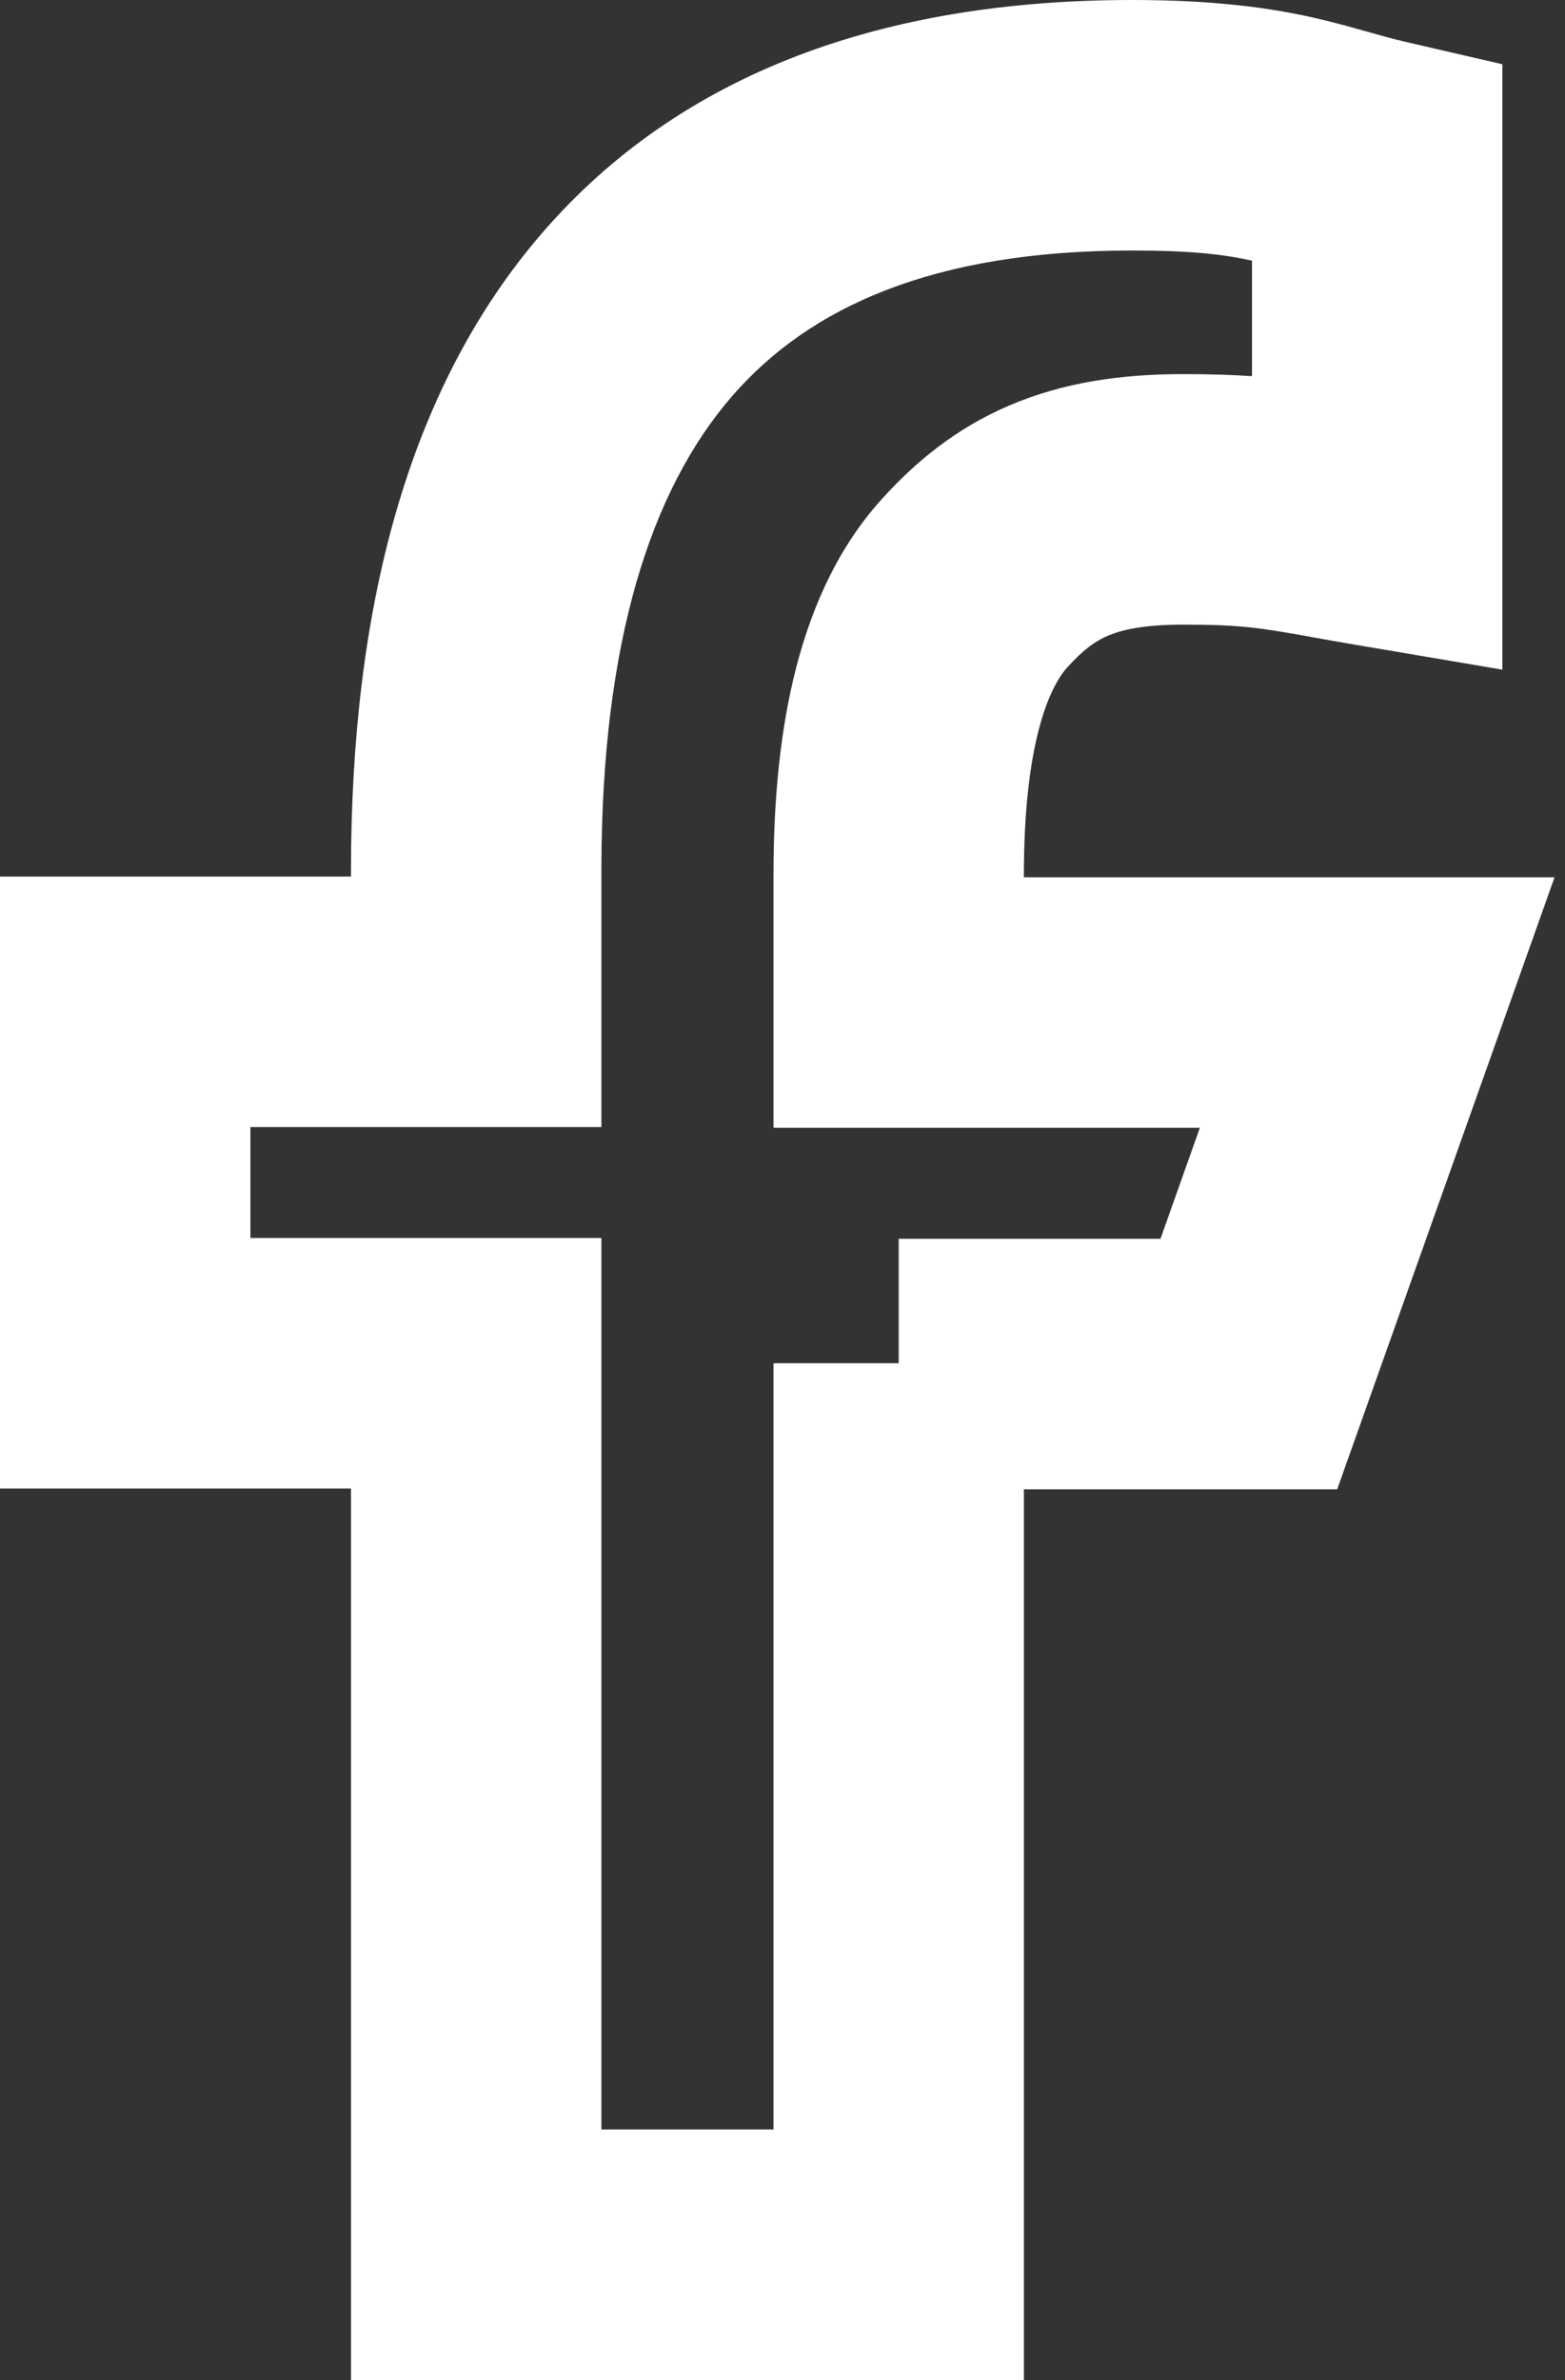 <svg width="25" height="38" viewBox="0 0 25 38" fill="none" xmlns="http://www.w3.org/2000/svg">
<rect x="0" y="0" width="25" height="38" fill="#333333" stroke="none"/>
<path fill-rule="evenodd" clip-rule="evenodd" d="M11.689 6.332C10.401 7.821 9.607 10.239 9.607 13.895V17.995H4V19.766H9.607V34H12.356V21.766H14.356V19.779H18.538L19.167 18.007H12.356V13.97C12.356 11.632 12.758 9.443 14.077 7.979C14.619 7.378 15.268 6.838 16.13 6.471C16.976 6.11 17.895 5.973 18.898 5.973C19.329 5.973 19.685 5.985 20 6.006V4.162C19.542 4.06 19.026 4 18.081 4C14.913 4 12.929 4.9 11.689 6.332ZM16.356 23.779V38H5.607V23.766H0V13.995H5.607V13.895C5.607 9.755 6.493 6.225 8.664 3.716C10.883 1.15 14.136 0 18.081 0C20.043 0 21.021 0.275 21.83 0.503C22.044 0.563 22.246 0.62 22.451 0.668L24 1.026V10.692L21.666 10.297C21.382 10.248 21.147 10.207 20.945 10.17C20.144 10.027 19.84 9.973 18.898 9.973C18.253 9.973 17.906 10.062 17.698 10.15C17.505 10.233 17.311 10.365 17.048 10.657C16.758 10.979 16.356 11.883 16.356 13.97V14.007H24.833L21.361 23.779H16.356Z" fill="white"/>
</svg>
